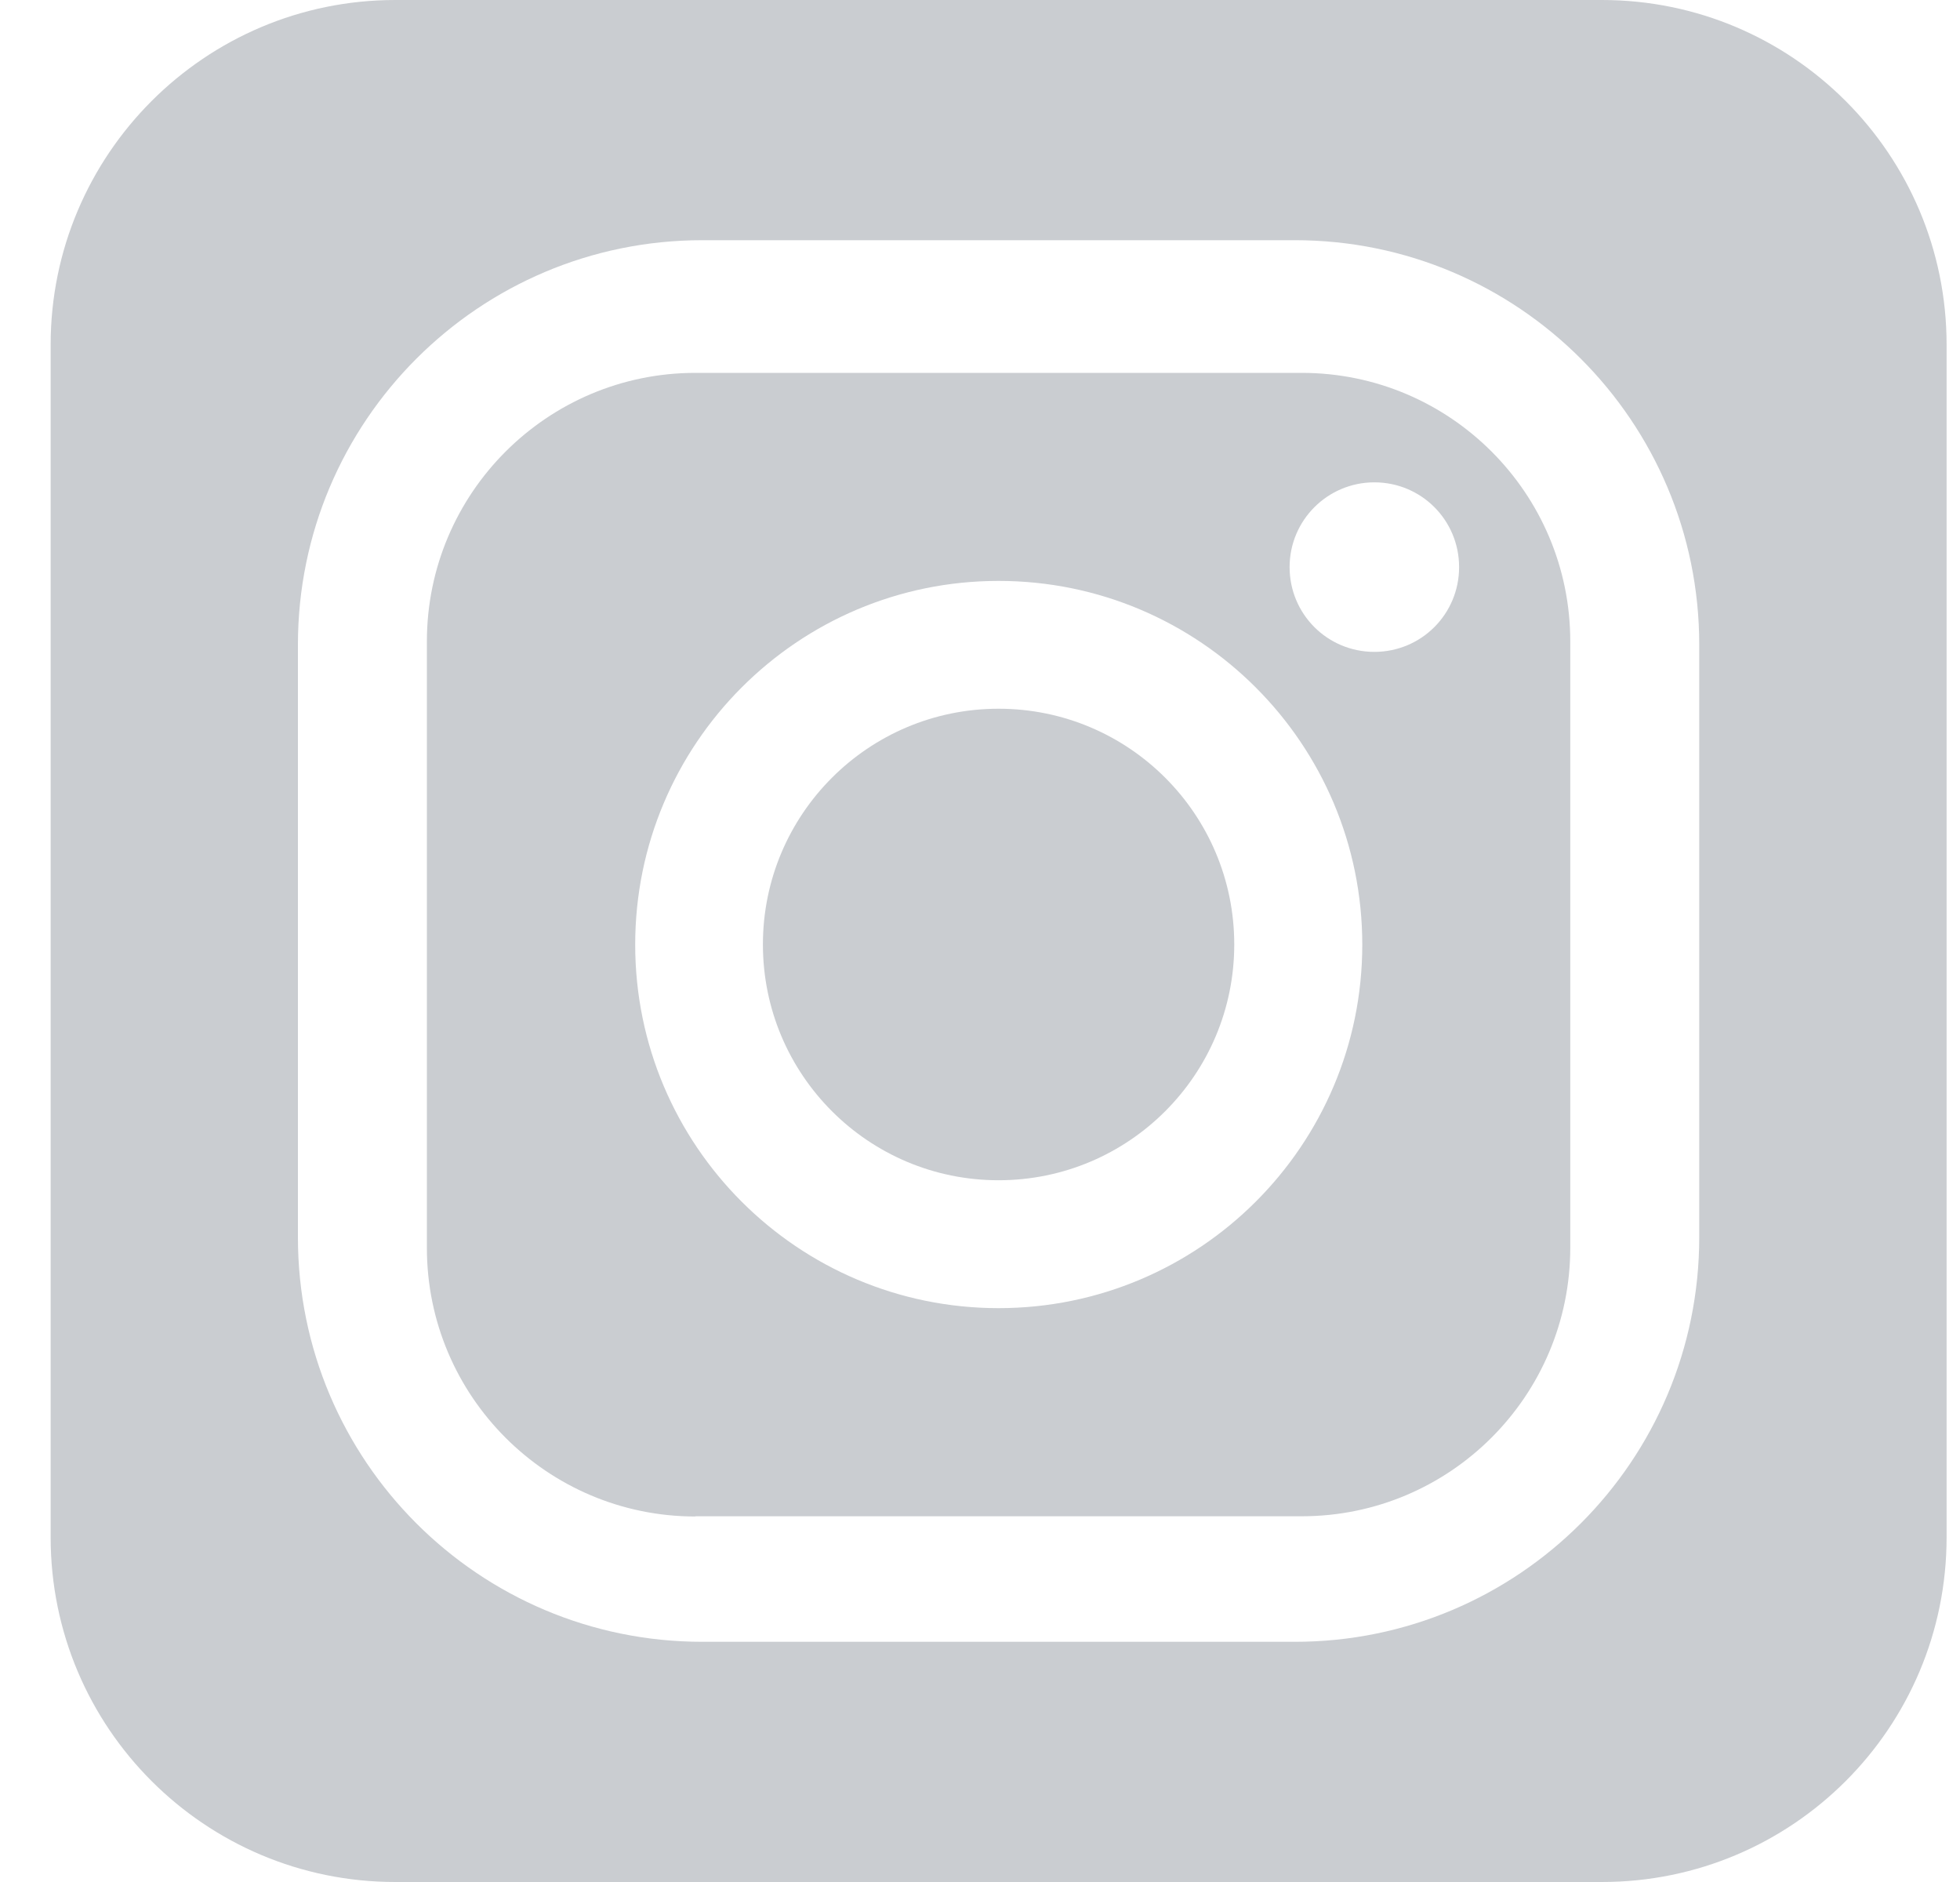 <svg width="25" height="24" viewBox="0 0 25 24" fill="none" xmlns="http://www.w3.org/2000/svg">
<g clip-path="url(#clip0_1712_268)">
<path d="M5.042 24H20.433C22.862 24 24.829 22.034 24.829 19.604V4.396C24.829 1.97 22.862 0 20.433 0H5.042C2.615 0 0.646 1.97 0.646 4.396V19.604C0.646 22.034 2.615 24 5.042 24ZM3.8 8.222C3.8 5.373 6.11 3.063 8.959 3.063H16.516C19.364 3.063 21.674 5.373 21.674 8.222V15.778C21.674 18.63 19.364 20.937 16.516 20.937H8.959C6.11 20.937 3.8 18.63 3.8 15.778V8.222Z" fill="#CACDD1"/>
<path d="M8.871 19.336H16.604C18.495 19.336 20.029 17.801 20.029 15.91V8.18C20.029 6.29 18.495 4.755 16.604 4.755H8.871C6.98 4.755 5.445 6.29 5.445 8.18V15.914C5.445 17.804 6.98 19.339 8.871 19.339V19.336ZM17.53 6.151C18.129 6.151 18.611 6.633 18.611 7.232C18.611 7.831 18.129 8.313 17.53 8.313C16.931 8.313 16.449 7.831 16.449 7.232C16.449 6.633 16.935 6.151 17.53 6.151ZM12.737 7.408C15.299 7.408 17.376 9.485 17.376 12.047C17.376 14.609 15.296 16.682 12.737 16.682C10.178 16.682 8.102 14.606 8.102 12.047C8.102 9.488 10.175 7.408 12.737 7.408Z" fill="#CACDD1"/>
<path d="M12.737 15.051C14.398 15.051 15.743 13.705 15.743 12.044C15.743 10.384 14.398 9.038 12.737 9.038C11.076 9.038 9.731 10.384 9.731 12.044C9.731 13.705 11.076 15.051 12.737 15.051Z" fill="#CACDD1"/>
</g>
<defs>
<clipPath id="clip0_1712_268">
<rect width="24.183" height="24" fill="white" transform="translate(0.646)"/>
</clipPath>
</defs>
</svg>
